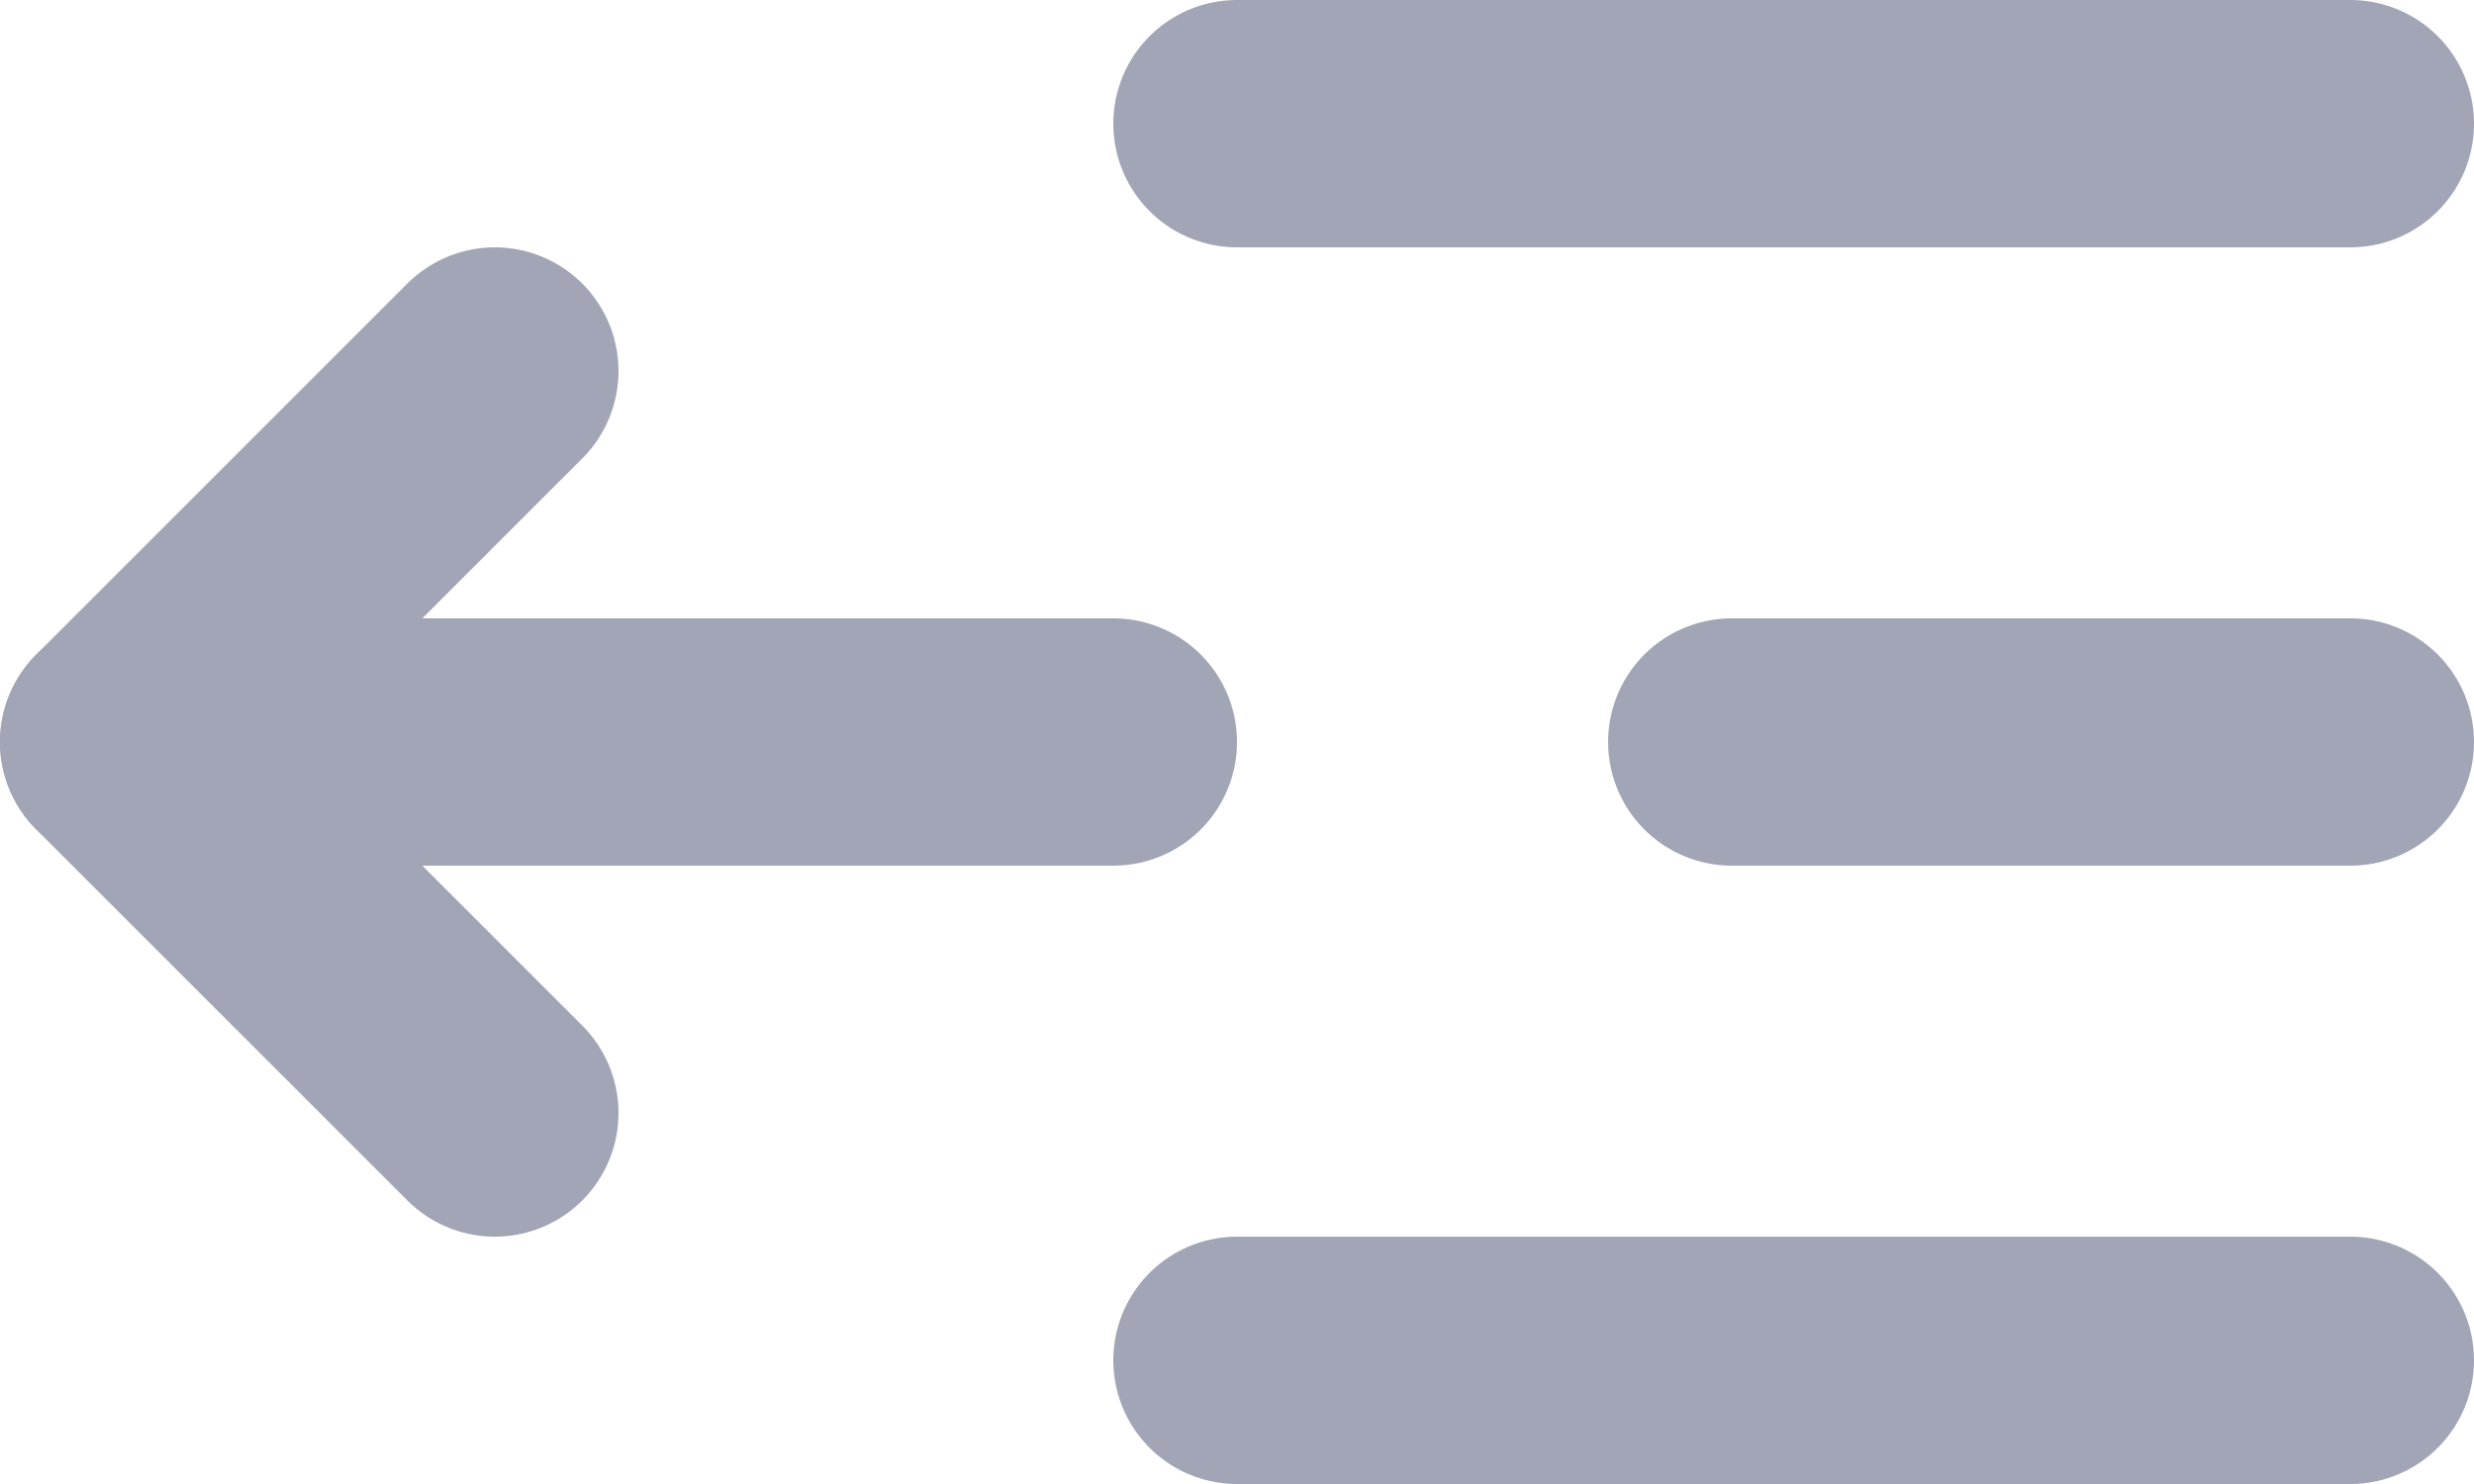 <?xml version="1.0" encoding="UTF-8"?>
<svg width="20px" height="12px" viewBox="0 0 20 12" version="1.1" xmlns="http://www.w3.org/2000/svg" xmlns:xlink="http://www.w3.org/1999/xlink">
    <!-- Generator: Sketch 55.2 (78181) - https://sketchapp.com -->
    <title>Indent decrease</title>
    <desc>Created with Sketch.</desc>
    <g id="Icons" stroke="none" stroke-width="1" fill="none" fill-rule="evenodd">
        <g id="Faticons" transform="translate(-172, -271)">
            <g id="Icons-/-Indent-decrease" transform="translate(170, 265)">
                <rect id="Rectangle" fill="#000000" fill-rule="evenodd" opacity="0" x="0" y="0" width="24" height="24"></rect>
                <path d="M12,7 L21,7" id="Stroke-1" stroke="#A2A5B5" stroke-width="2" stroke-linecap="round" stroke-linejoin="round"></path>
                <path d="M16,12 L21,12" id="Stroke-3" stroke="#A2A5B5" stroke-width="2" stroke-linecap="round" stroke-linejoin="round"></path>
                <path d="M12,17 L21,17" id="Stroke-5" stroke="#A2A5B5" stroke-width="2" stroke-linecap="round" stroke-linejoin="round"></path>
                <path d="M3,12 L11,12" id="Stroke-7" stroke="#A2A5B5" stroke-width="2" stroke-linecap="round" stroke-linejoin="round"></path>
                <polyline id="Stroke-9" stroke="#A2A5B5" stroke-width="2" stroke-linecap="round" stroke-linejoin="round" points="6 9 3 12 6 15"></polyline>
            </g>
        </g>
    </g>
</svg>